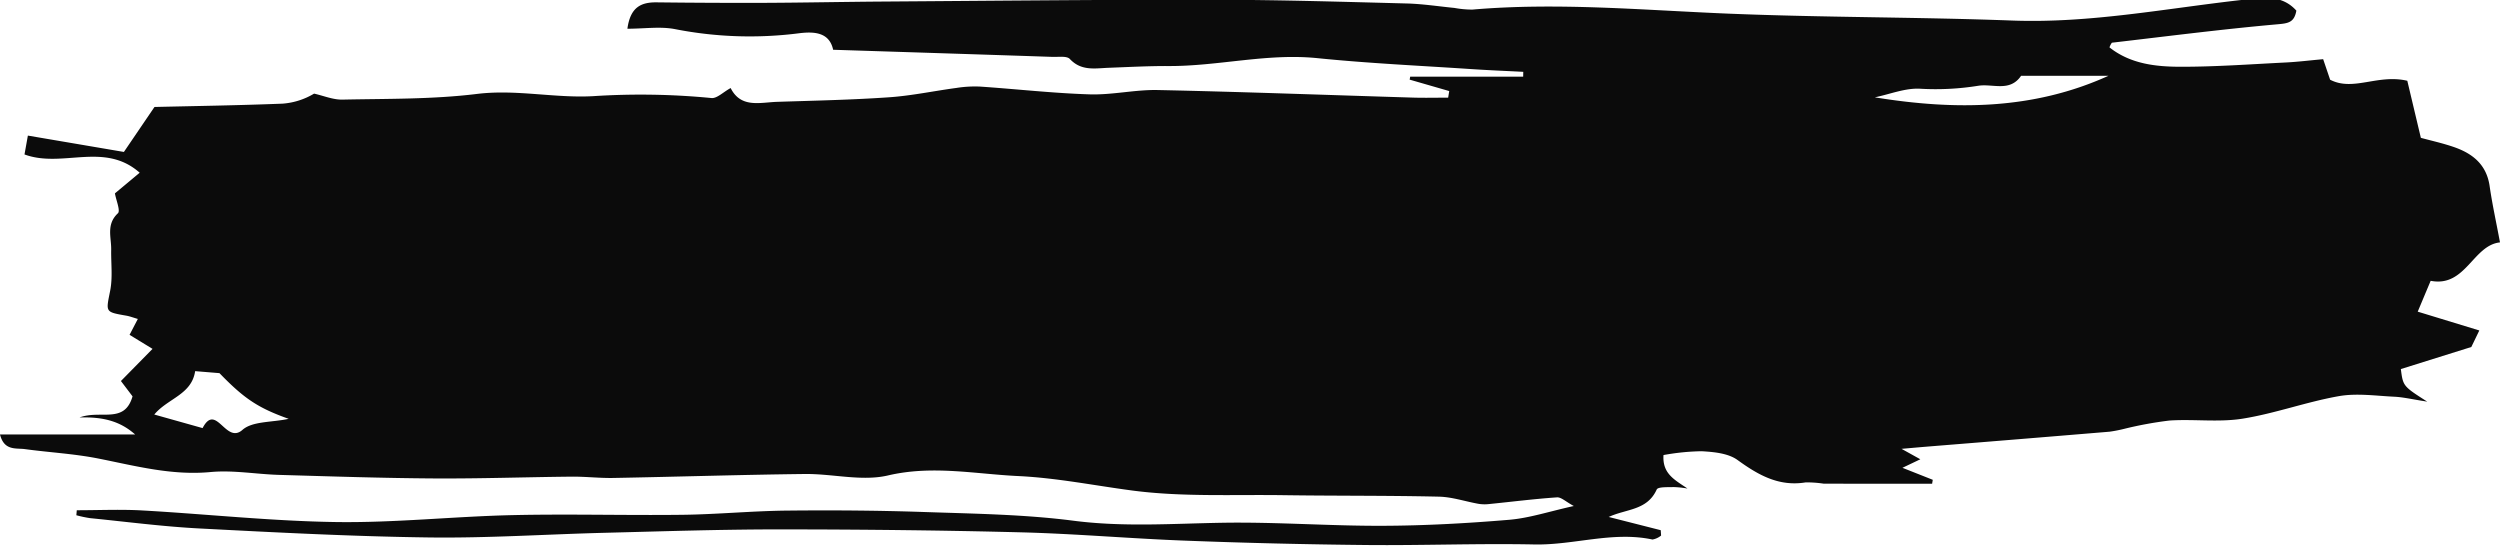 <svg xmlns="http://www.w3.org/2000/svg" width="417" height="91" viewBox="0 0 417 91">
<defs>
    <style>
      .cls-1 {
        fill: #0b0b0b;
        fill-rule: evenodd;
      }
    </style>
  </defs>
  <path class="cls-1" d="M12.806,85.109c3.633,0,7.276-.172,10.9.032,10.782,0.607,21.55,1.78,32.334,1.936,9.791,0.142,19.594-.93,29.4-1.153,9.468-.216,18.946.062,28.418-0.056,5.817-.073,11.628-0.642,17.444-0.7,7.645-.08,15.3-0.022,22.939.239,8.283,0.282,16.617.391,24.816,1.45,8.308,1.073,16.512.482,24.783,0.341,8.929-.153,17.869.539,26.8,0.505,7.028-.026,14.069-0.411,21.075-1,3.39-.284,6.711-1.4,10.8-2.3-1.317-.7-2.094-1.491-2.814-1.442-3.776.258-7.537,0.737-11.305,1.114a6.5,6.5,0,0,1-1.753-.032c-2.211-.389-4.405-1.146-6.617-1.2-8.63-.2-17.266-0.12-25.9-0.246-8.463-.124-17.016.319-25.357-0.789-6.293-.836-12.522-2.093-18.908-2.4-7.24-.344-14.337-1.84-21.742-0.105-4.365,1.023-9.234-.294-13.873-0.24-10.647.123-21.293,0.464-31.94,0.66-2.314.043-4.634-.24-6.949-0.218-7.637.072-15.273,0.346-22.908,0.3-8.632-.055-17.263-0.343-25.892-0.593-3.82-.111-7.678-0.828-11.445-0.474-6.463.606-12.518-1.026-18.707-2.255-4.03-.8-8.174-1.014-12.257-1.571-1.5-.2-3.456.313-4.15-2.448H22.535c-2.486-2.2-5.312-2.955-9.266-2.829,3.552-1.326,7.49,1.151,8.839-3.525l-1.938-2.557,5.272-5.361-3.831-2.342,1.38-2.651c-0.765-.221-1.337-0.444-1.93-0.547-3.589-.625-3.39-0.577-2.682-4.179,0.433-2.2.127-4.544,0.167-6.824,0.036-2.064-.865-4.214,1.119-6.073,0.453-.424-0.29-2.134-0.495-3.321L23.3,28.809c-5.913-5.23-12.888-.718-19.214-3.046l0.564-3.146,16.017,2.727,5.1-7.5c6.507-.154,13.924-0.264,21.334-0.553a11.886,11.886,0,0,0,5.288-1.675c1.575,0.351,3.156,1.031,4.723,1,7.484-.161,15.022-0.036,22.427-0.946,6.588-.81,12.993.737,19.45,0.366a122.512,122.512,0,0,1,19.683.316c0.909,0.094,1.936-.975,3.2-1.667,1.711,3.4,4.892,2.391,7.79,2.3,6.22-.2,12.448-0.33,18.654-0.76,3.752-.26,7.465-1.056,11.2-1.555a19.857,19.857,0,0,1,3.926-.23c6.105,0.412,12.2,1.11,18.31,1.3,3.772,0.118,7.574-.8,11.351-0.721,14.2,0.3,28.4.835,42.6,1.262,1.949,0.059,3.9.008,5.85,0.008q0.09-.552.179-1.1l-6.6-1.905c0.03-.165.059-0.33,0.088-0.495h18.845q0.009-.4.016-0.806c-2.869-.149-5.74-0.263-8.607-0.454-8.578-.573-17.177-0.961-25.727-1.828-8.381-.85-16.534,1.353-24.836,1.316-3.322-.015-6.645.166-9.967,0.29-2.288.085-4.576,0.582-6.491-1.465-0.508-.543-1.886-0.32-2.869-0.353C163.51,9.083,151.427,8.7,138.968,8.3c-0.6-2.8-2.943-3.079-5.567-2.767a64.652,64.652,0,0,1-20.73-.659c-2.479-.5-5.146-0.081-8.02-0.081,0.491-3.626,2.3-4.435,4.909-4.4q8.949,0.108,17.9.083c6.652-.029,13.3-0.171,19.954-0.217,18.271-.126,36.543-0.325,54.814-0.3C213.035-.035,223.843.3,234.648,0.58c2.657,0.069,5.306.485,7.959,0.744a16.674,16.674,0,0,0,2.969.277c14.274-1.226,28.494.092,42.742,0.675,15.756,0.645,31.542.561,47.3,1.15,13.051,0.488,25.768-2.046,38.616-3.469,3.048-.338,6.312-0.954,8.8,1.817-0.358,2-1.377,2.12-3.171,2.279-9.217.818-18.4,2-27.6,3.071a2.631,2.631,0,0,0-.4.783c3.522,2.782,7.771,3.233,11.98,3.23,5.818,0,11.638-.426,17.455-0.716,1.972-.1,3.937-0.343,6.205-0.548l1.161,3.422c3.852,2.006,7.923-.977,12.874.178,0.625,2.634,1.389,5.849,2.261,9.519,1.712,0.469,3.64.891,5.493,1.53,3.128,1.078,5.46,2.913,5.978,6.519,0.434,3.022,1.1,6.011,1.728,9.391-4.512.467-5.735,7.55-11.563,6.407-0.8,1.9-1.513,3.608-2.159,5.146l10.273,3.137c-0.522,1.081-1.015,2.1-1.333,2.758l-11.754,3.68c0.368,2.857.368,2.857,4.4,5.434-2.529-.39-4-0.75-5.492-0.82-3.091-.147-6.273-0.621-9.266-0.092-5.4.954-10.638,2.892-16.048,3.754-3.971.633-8.121,0.043-12.171,0.308a62.5,62.5,0,0,0-7.587,1.392,23.216,23.216,0,0,1-2.417.471q-15.144,1.261-30.292,2.477c-1.155.094-2.31,0.2-4.414,0.382l3.135,1.74-2.983,1.423,5.057,2c-0.035.218-.071,0.436-0.106,0.655-6.036,0-12.071.012-18.107-.011a18.99,18.99,0,0,0-2.981-.211c-4.472.731-7.892-1.215-11.37-3.734-1.556-1.128-3.953-1.346-6-1.463a38.566,38.566,0,0,0-6.35.639c-0.206,3.151,1.9,4.137,4,5.585a15.593,15.593,0,0,0-2.3-.245c-0.982.034-2.616-.066-2.832,0.41-1.594,3.517-5.042,3.2-8.006,4.576l8.678,2.206c0.019,0.3.039,0.6,0.058,0.895a3.163,3.163,0,0,1-1.431.662c-6.642-1.414-13.113.958-19.713,0.823-9.3-.191-18.618.184-27.926,0.093q-15.147-.148-30.29-0.729c-9.126-.342-18.237-1.15-27.363-1.386-13.471-.348-26.95-0.487-40.426-0.492-9.66,0-19.321.323-28.98,0.566-9.812.247-19.626,0.908-29.431,0.778-12.759-.17-25.516-0.834-38.262-1.5-6.095-.318-12.165-1.116-18.244-1.723a20.5,20.5,0,0,1-2.266-.479ZM312.721,16.236c13.417,2.181,26.439,2.087,38.964-3.588h-14.57c-1.871,2.743-4.695,1.281-7.114,1.654a44.726,44.726,0,0,1-9.689.5C317.82,14.649,315.254,15.714,312.721,16.236ZM48.153,69.864c-5.127-1.827-7.436-3.379-11.546-7.624l-4.056-.333c-0.592,3.939-4.566,4.528-6.817,7.237l8.058,2.263c2.252-4.335,3.863,2.767,6.646.3C42.1,70.239,45.264,70.478,48.153,69.864Z"/>
</svg>
